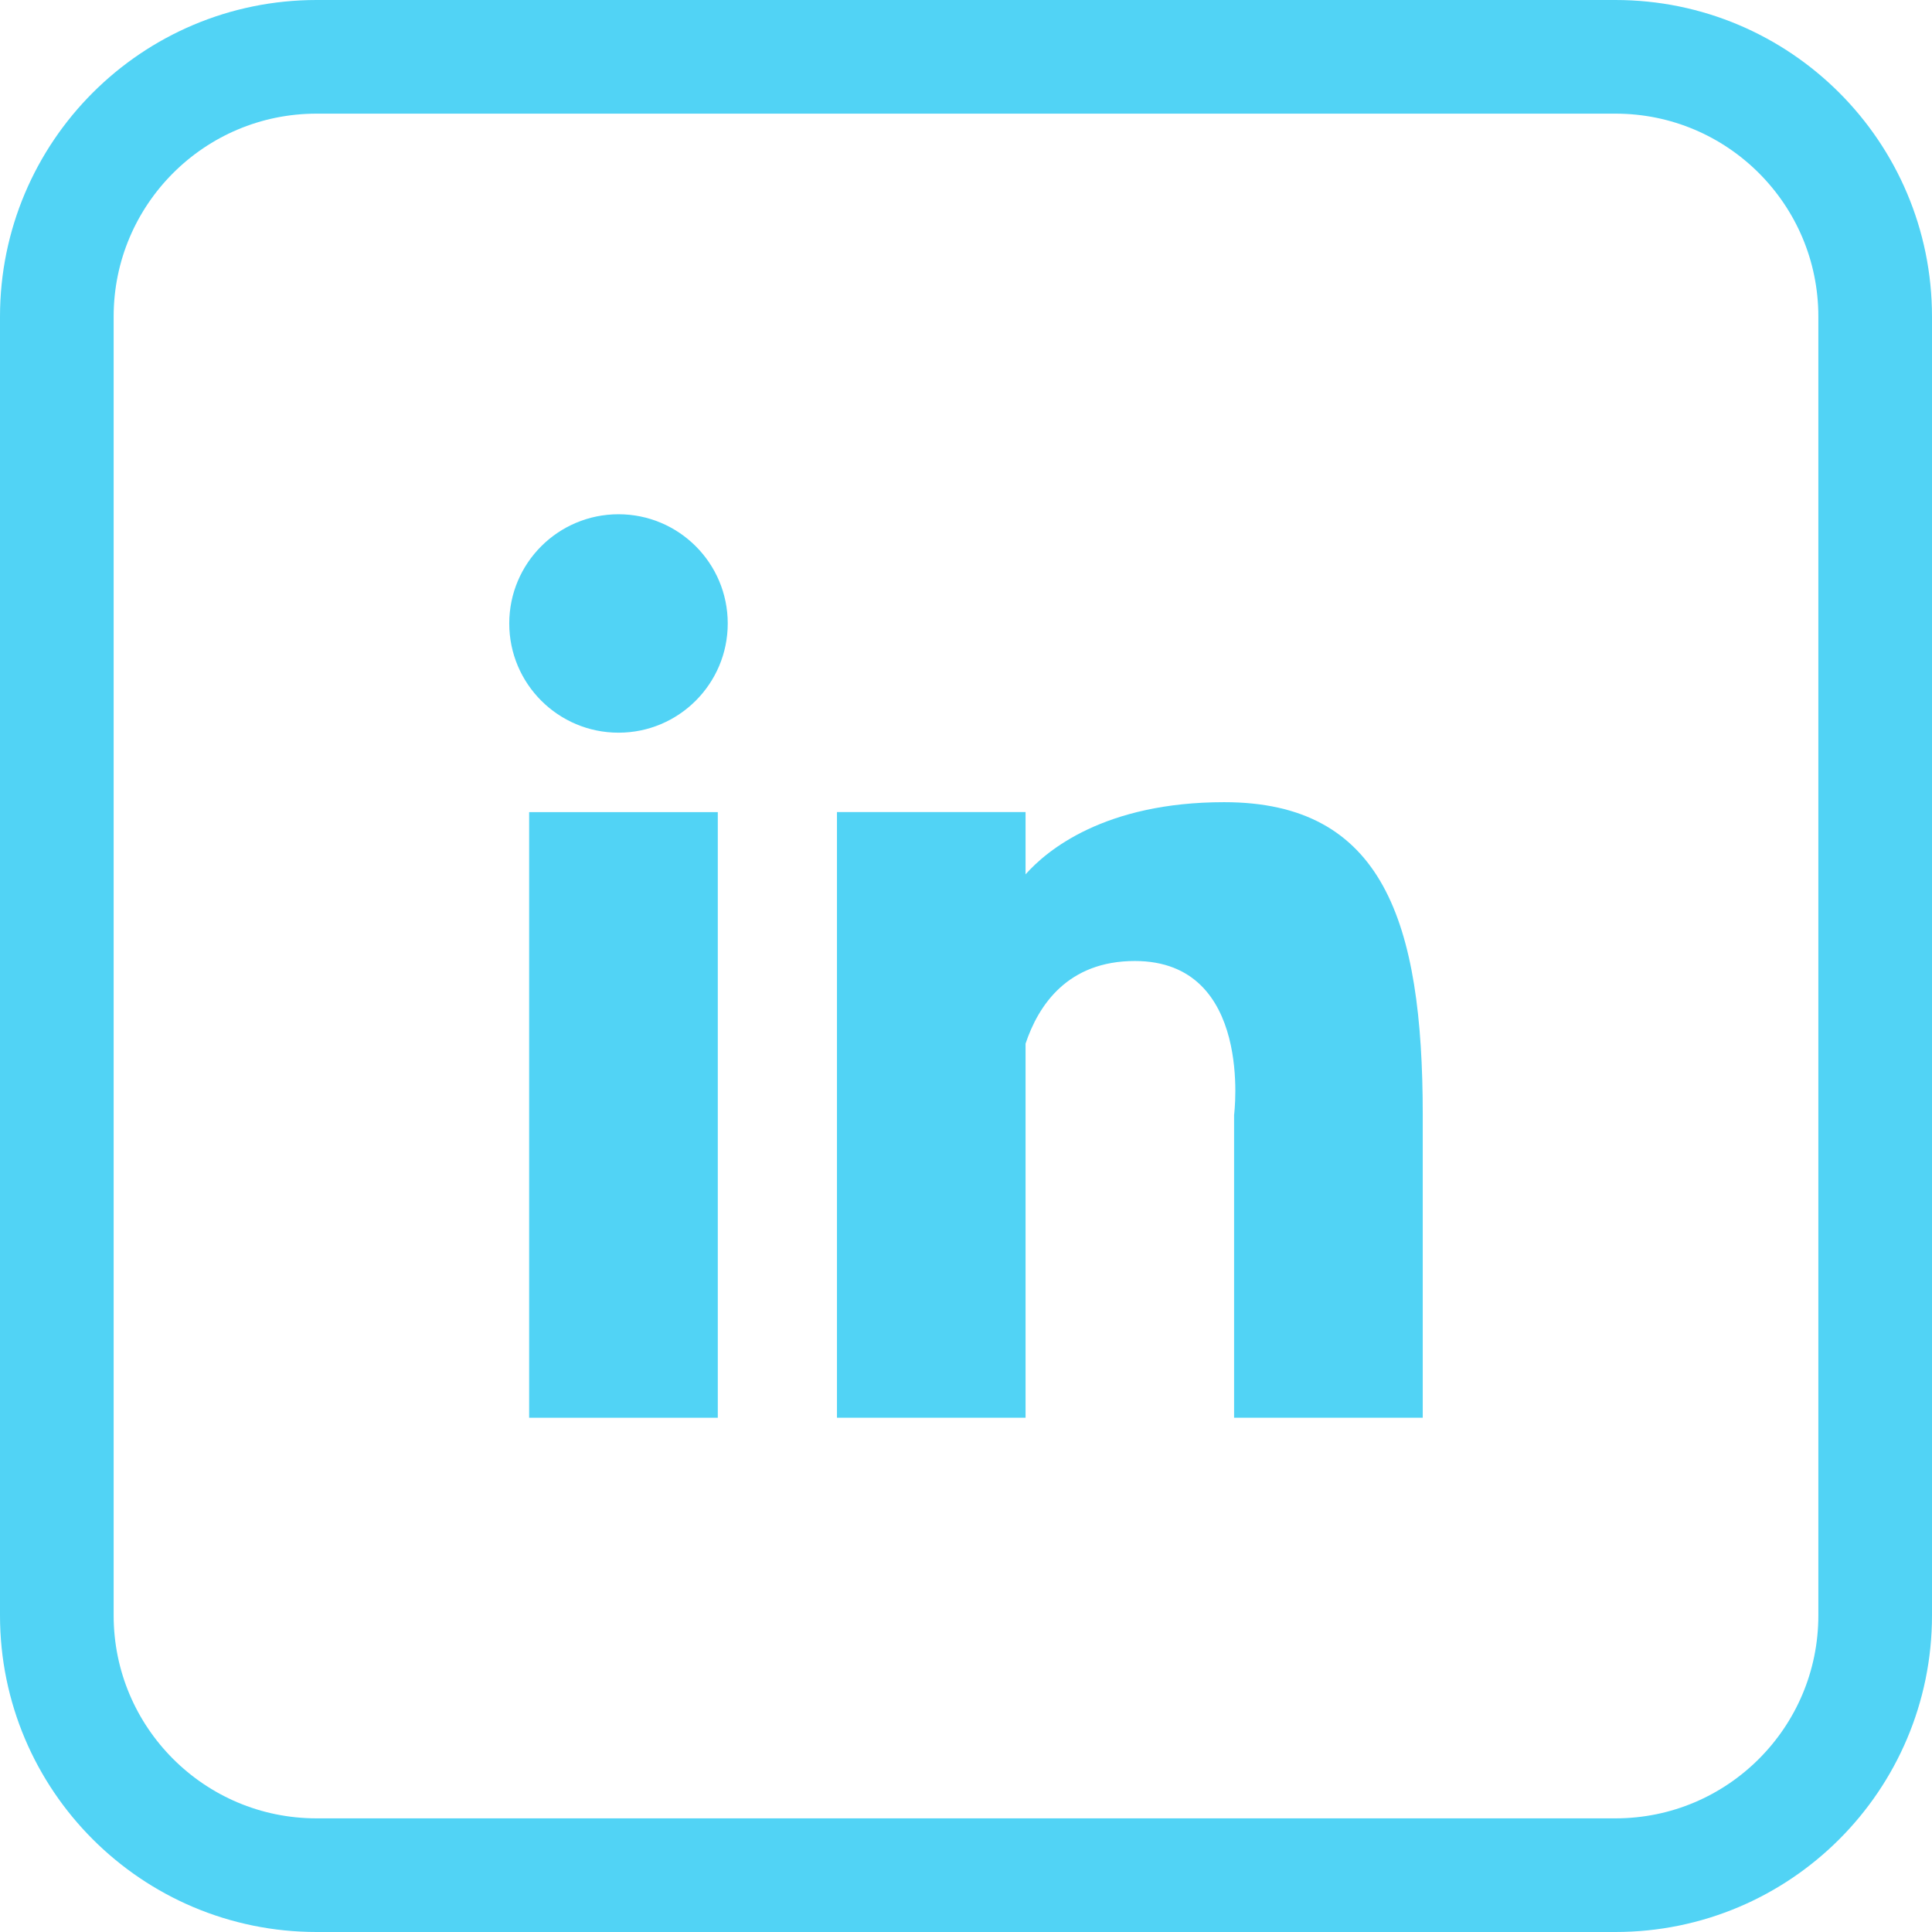 <?xml version="1.0" encoding="UTF-8"?>
<svg width="34px" height="34px" viewBox="0 0 34 34" version="1.1" xmlns="http://www.w3.org/2000/svg" xmlns:xlink="http://www.w3.org/1999/xlink">
    <title>Group 5</title>
    <g id="Desktop" stroke="none" stroke-width="1" fill="none" fill-rule="evenodd">
        <g id="About" transform="translate(-354, -803)">
            <g id="Group-5" transform="translate(355, 804)">
                <path d="M27.429,32 L4.571,32 C2.047,32 0,29.953 0,27.429 L0,4.571 C0,2.047 2.047,0 4.571,0 L27.429,0 C29.953,0 32,2.047 32,4.571 L32,27.429 C32,29.953 29.953,32 27.429,32 Z" id="Stroke-11" stroke="#51D3F5" stroke-width="2" stroke-linecap="round"></path>
                <path d="M11.807,9.972 C11.807,11.033 10.946,11.894 9.885,11.894 C8.823,11.894 7.962,11.033 7.962,9.972 C7.962,8.91 8.823,8.05 9.885,8.05 C10.946,8.05 11.807,8.91 11.807,9.972" id="Fill-13" fill="#51D3F5"></path>
                <polygon id="Fill-15" fill="#51D3F5" points="8.312 23.95 11.632 23.95 11.632 13.292 8.312 13.292"></polygon>
                <path d="M20.543,13.117 C18.435,13.117 17.42,13.968 17.048,14.387 L17.048,13.291 L13.729,13.291 L13.729,23.95 L17.048,23.95 L17.048,17.367 C17.274,16.689 17.79,15.912 18.971,15.912 C21.067,15.912 20.718,18.622 20.718,18.622 L20.718,23.95 L24.038,23.95 L24.038,18.622 C24.038,15.214 23.339,13.117 20.543,13.117" id="Fill-17" fill="#51D3F5"></path>
            </g>
        </g>
    </g>
</svg>